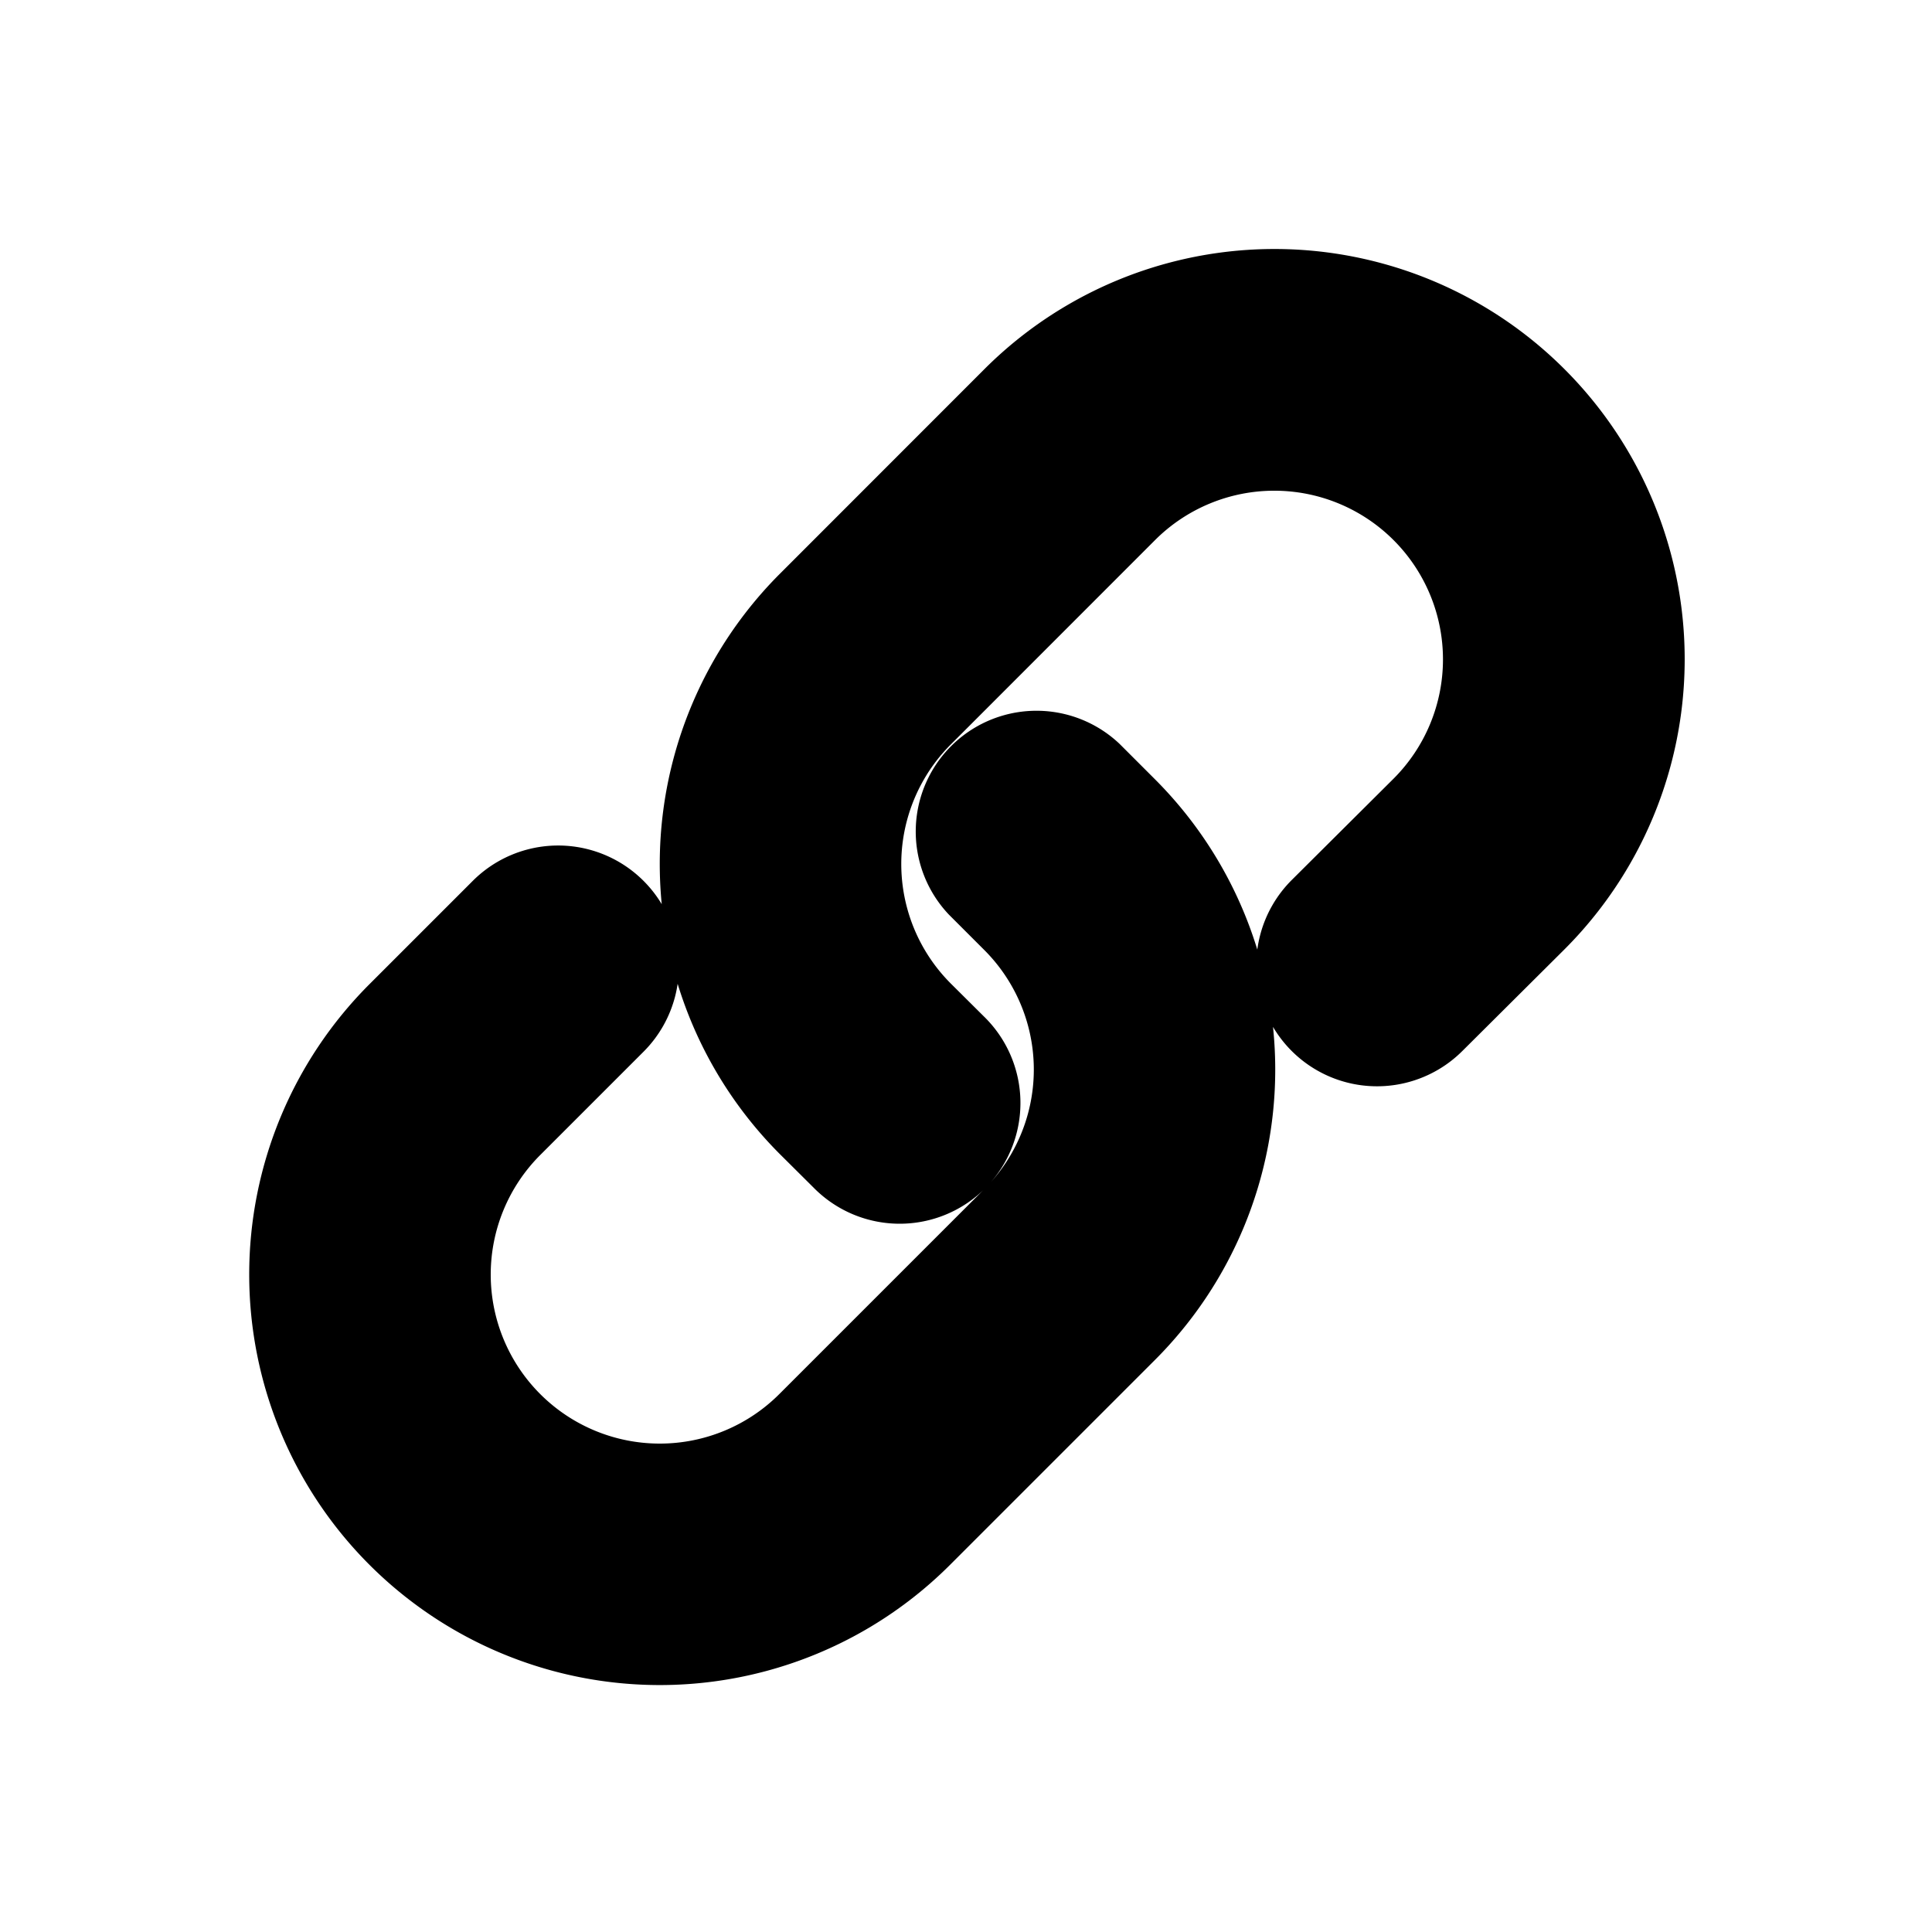 <svg xmlns="http://www.w3.org/2000/svg" viewBox="0 0 20 20" fill="currentColor" stroke="currentColor"><path fill-rule="evenodd" d="M15.842 4.175a3.746 3.746 0 0 0-5.298 0L8.428 6.292a3.75 3.75 0 0 0 .01 5.313l.338.336a.75.75 0 1 0 1.057-1.064l-.339-.337a2.25 2.25 0 0 1-.005-3.187l2.116-2.117a2.246 2.246 0 1 1 3.173 3.18l-1.052 1.047a.75.75 0 0 0 1.058 1.064l1.052-1.047a3.746 3.746 0 0 0 .006-5.305M4.178 15.845a3.75 3.75 0 0 0 5.304 0l2.121-2.121a3.75 3.75 0 0 0 0-5.303l-.362-.362a.75.75 0 0 0-1.06 1.06l.362.362a2.25 2.25 0 0 1 0 3.182l-2.122 2.122a2.25 2.25 0 1 1-3.182-3.182l1.07-1.07a.75.75 0 1 0-1.062-1.06l-1.069 1.069a3.75 3.75 0 0 0 0 5.303"/></svg>